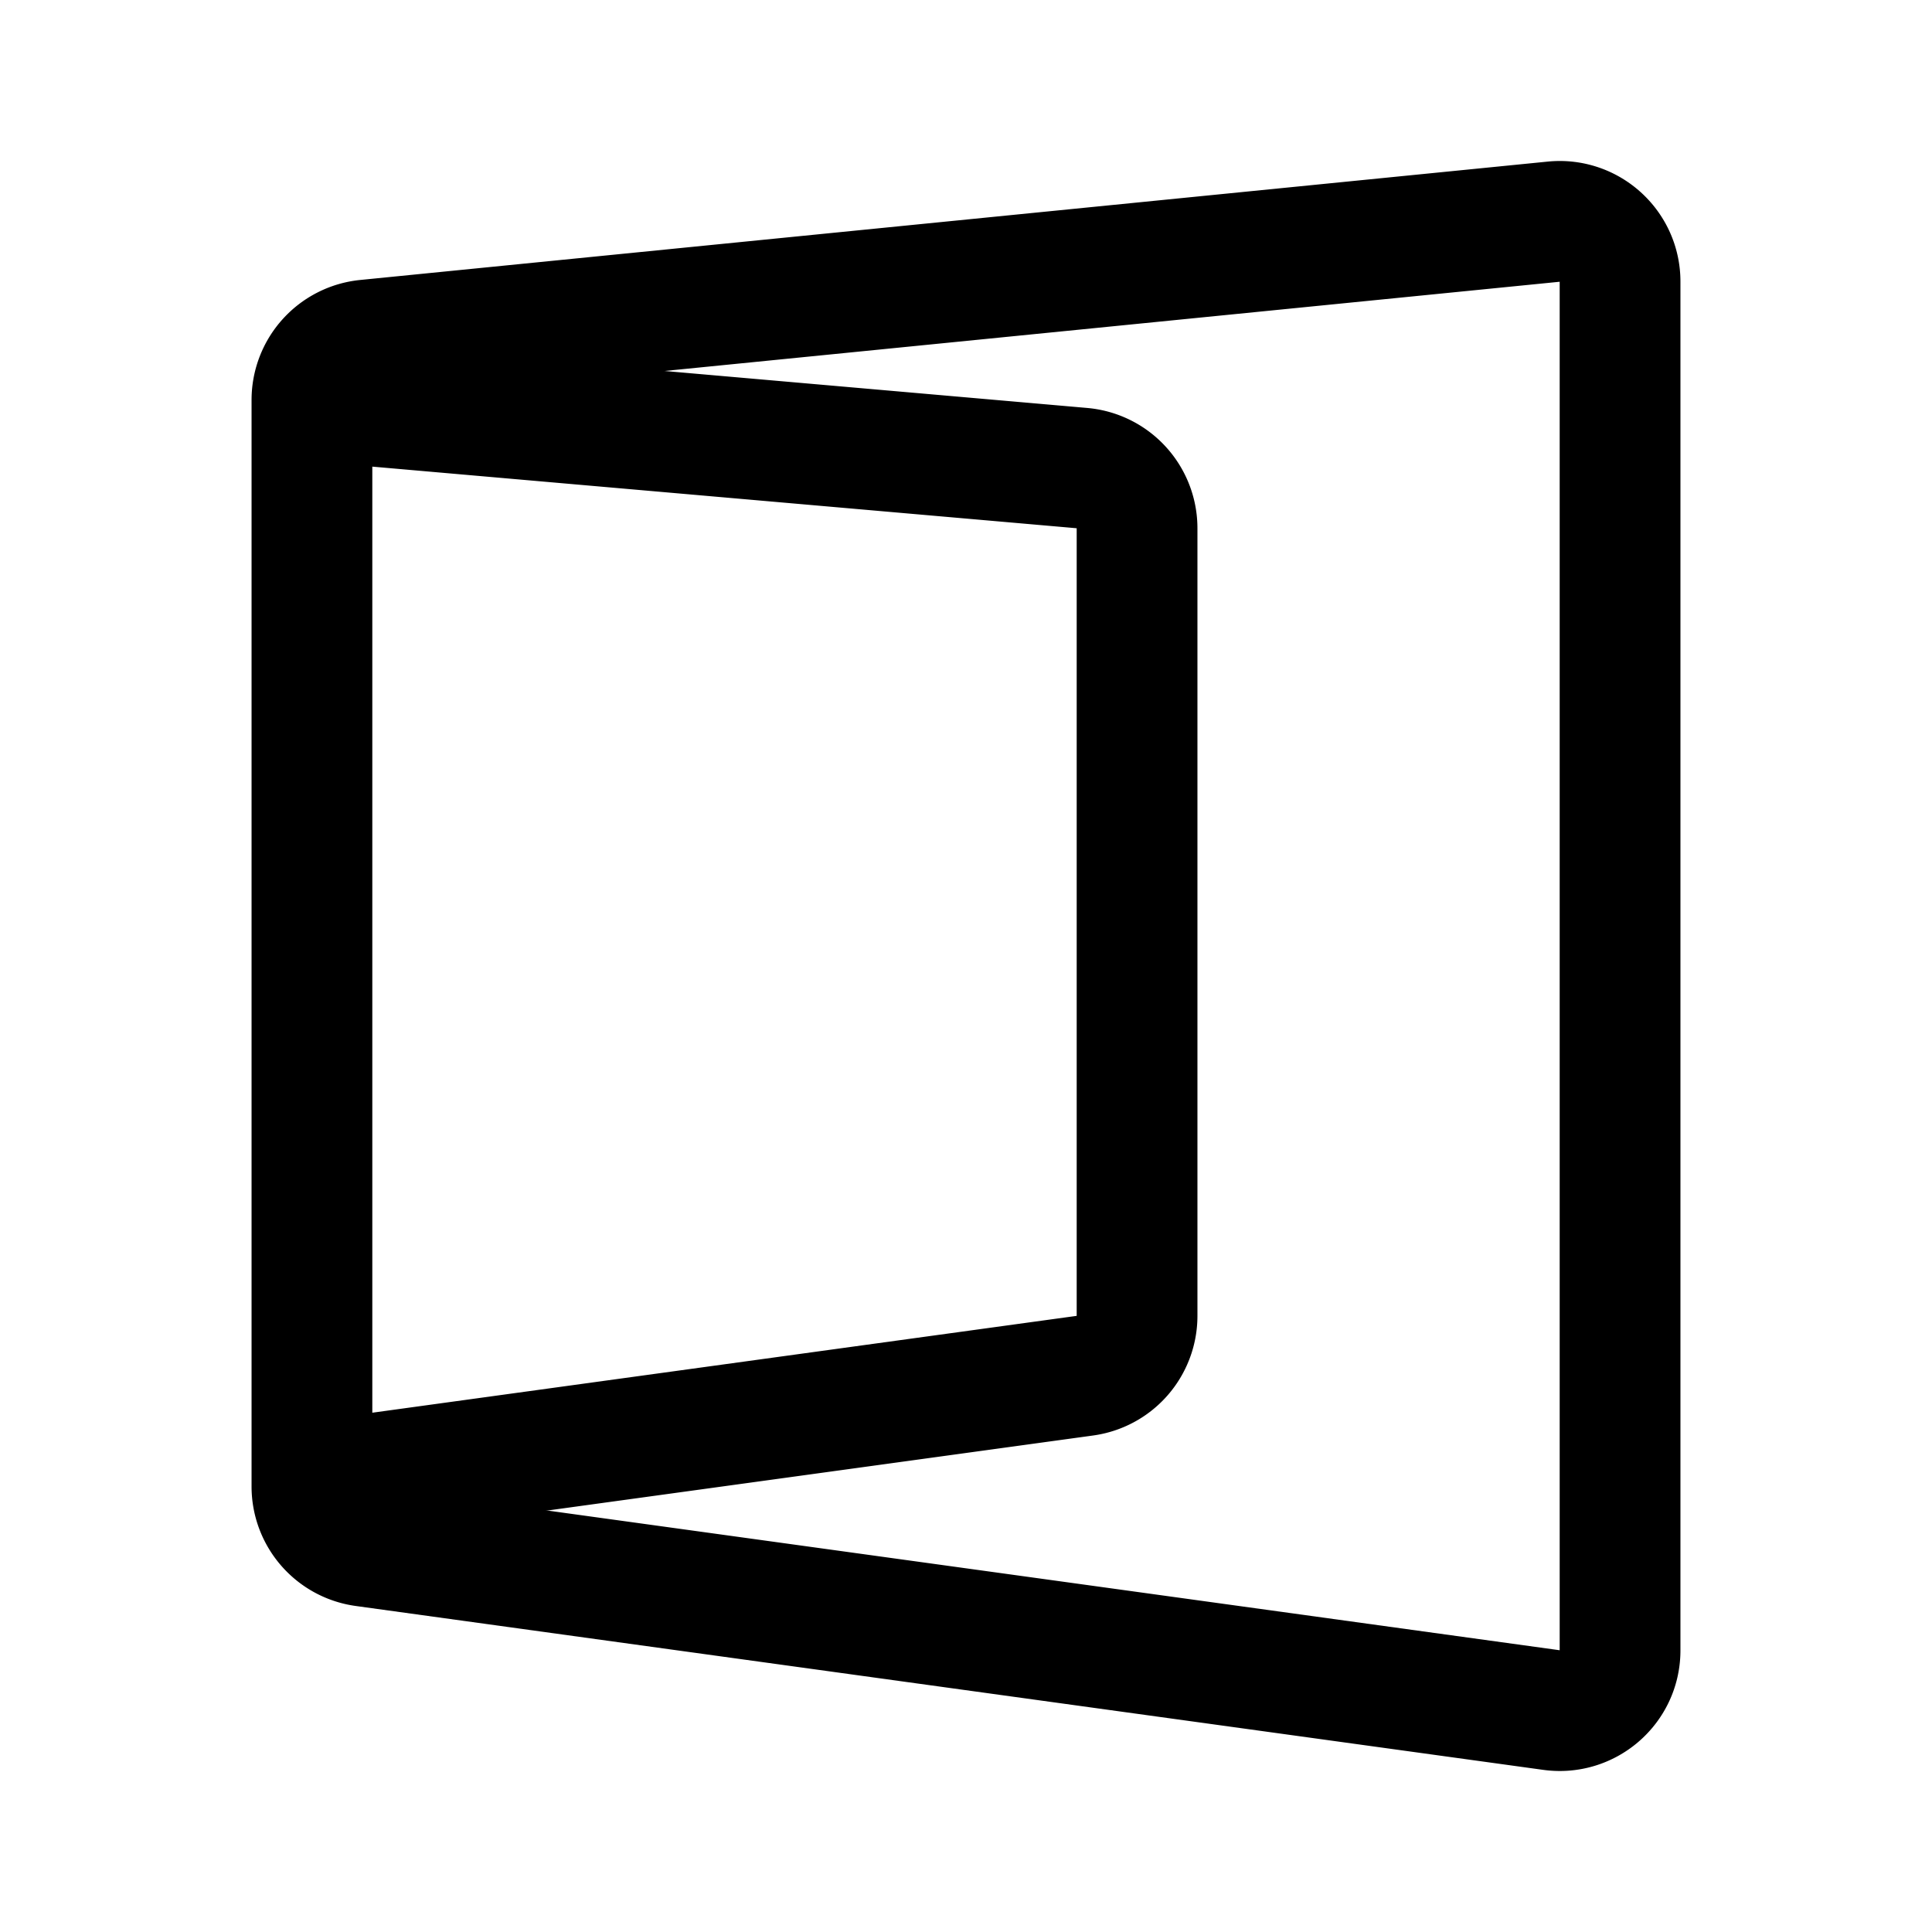 <svg width="192" height="192" fill="none" xmlns="http://www.w3.org/2000/svg"><path d="M31 39.743a5.988 5.988 0 0 1 5.403-5.951l118-11.762c3.532-.352 6.597 2.413 6.597 5.951v136.037c0 3.629-3.216 6.422-6.823 5.924l-118-16.285A5.987 5.987 0 0 1 31 147.733V39.743Z" stroke="#000" stroke-width="12" stroke-linecap="round" stroke-linejoin="round"/><path d="m33 40 74.523 6.52A6 6 0 0 1 113 52.499v78.271a6.001 6.001 0 0 1-5.183 5.944L33 147" stroke="#000" stroke-width="12" stroke-linecap="round" stroke-linejoin="round"/></svg>